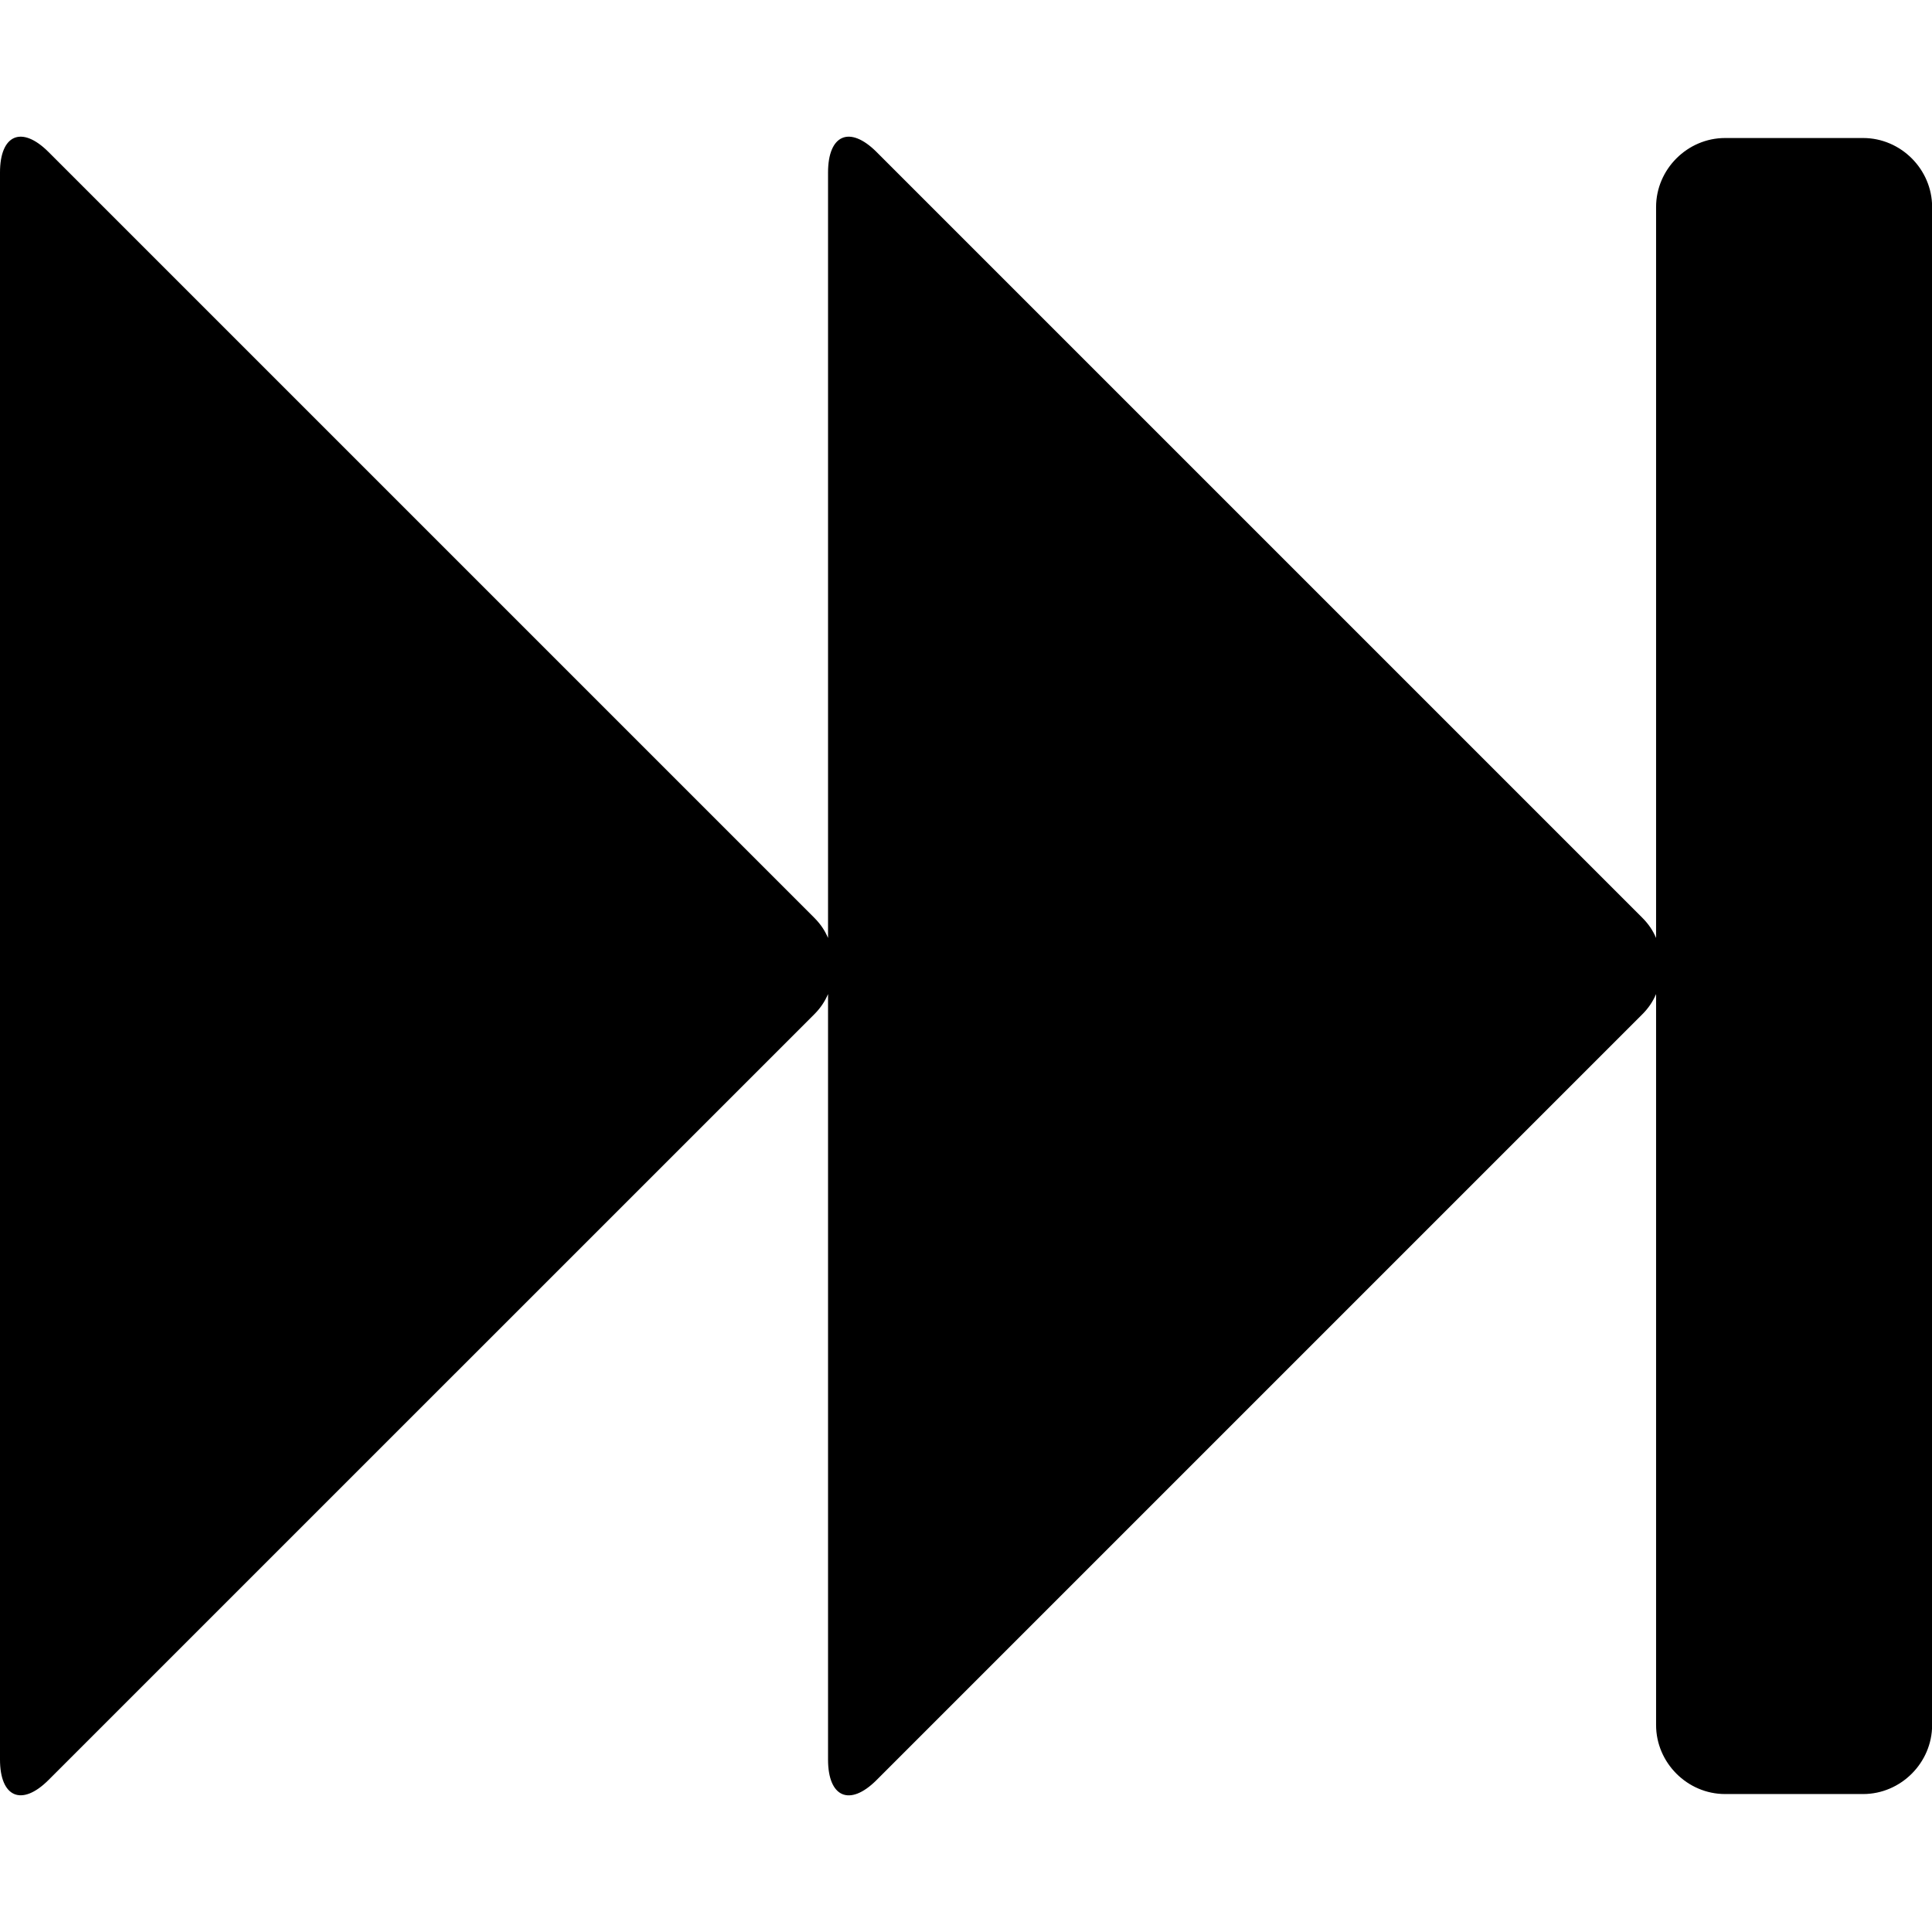 <!-- Generated by IcoMoon.io -->
<svg version="1.1" xmlns="http://www.w3.org/2000/svg" width="32" height="32" viewBox="0 0 32 32">
<path d="M0.804 29.482c-0.446 0.446-0.804 0.286-0.804-0.339v-26.286c0-0.625 0.357-0.786 0.804-0.339l12.679 12.679c0.107 0.107 0.179 0.214 0.232 0.339v-12.679c0-0.625 0.357-0.786 0.804-0.339l12.679 12.679c0.107 0.107 0.179 0.214 0.232 0.339v-12.107c0-0.625 0.518-1.143 1.143-1.143h2.286c0.625 0 1.143 0.518 1.143 1.143v25.143c0 0.625-0.518 1.143-1.143 1.143h-2.286c-0.625 0-1.143-0.518-1.143-1.143v-12.107c-0.054 0.125-0.125 0.232-0.232 0.339l-12.679 12.679c-0.446 0.446-0.804 0.286-0.804-0.339v-12.679c-0.054 0.125-0.125 0.232-0.232 0.339z"></path>
</svg>
